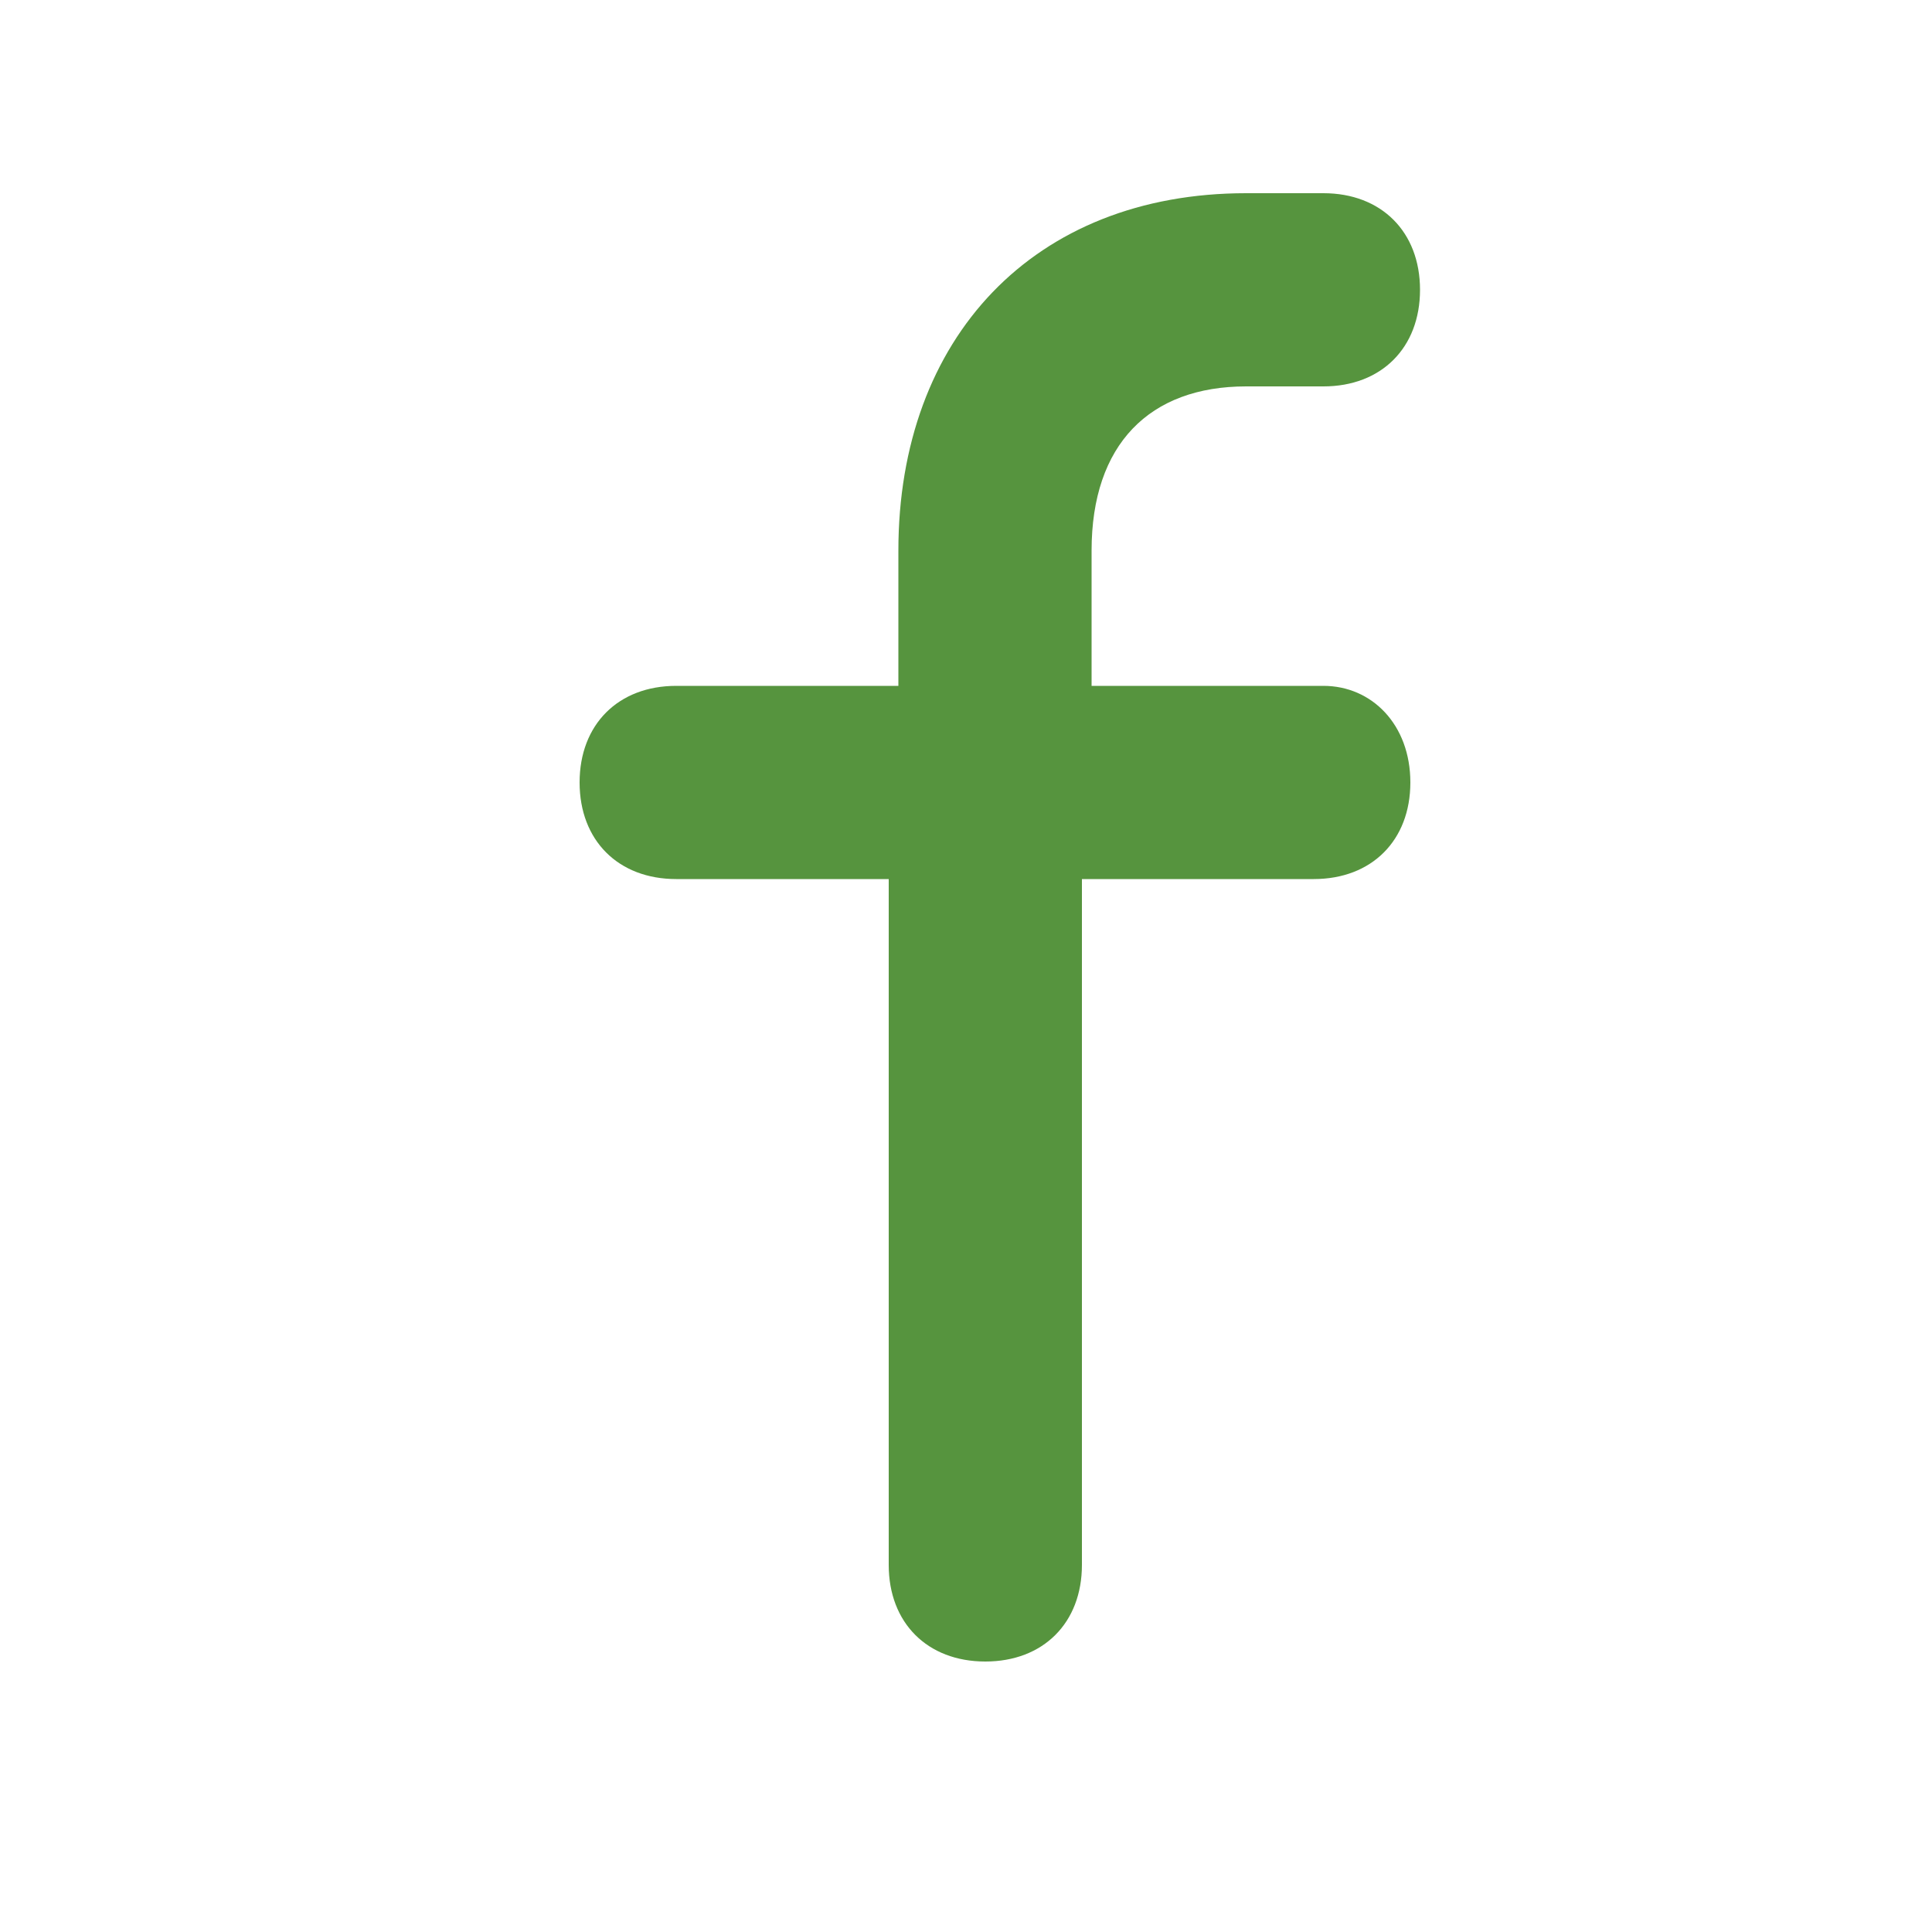 <svg xmlns="http://www.w3.org/2000/svg" viewBox="0 0 20 20" enable-background="new 0 0 20 20"><style type="text/css">.st0{fill-rule:evenodd;clip-rule:evenodd;fill:#56943E;}</style><path class="st0" d="M13.7 7.1h-2.4v-1.4c0-1.1.6-1.7 1.6-1.7h.8c.6 0 1-.4 1-1s-.4-1-1-1h-.8c-2.2 0-3.6 1.5-3.6 3.7v1.4h-2.3c-.6 0-1 .4-1 1s.4 1 1 1h2.2v7.1c0 .6.4 1 1 1s1-.4 1-1v-7.1h2.4c.6 0 1-.4 1-1s-.4-1-.9-1z"/></svg>